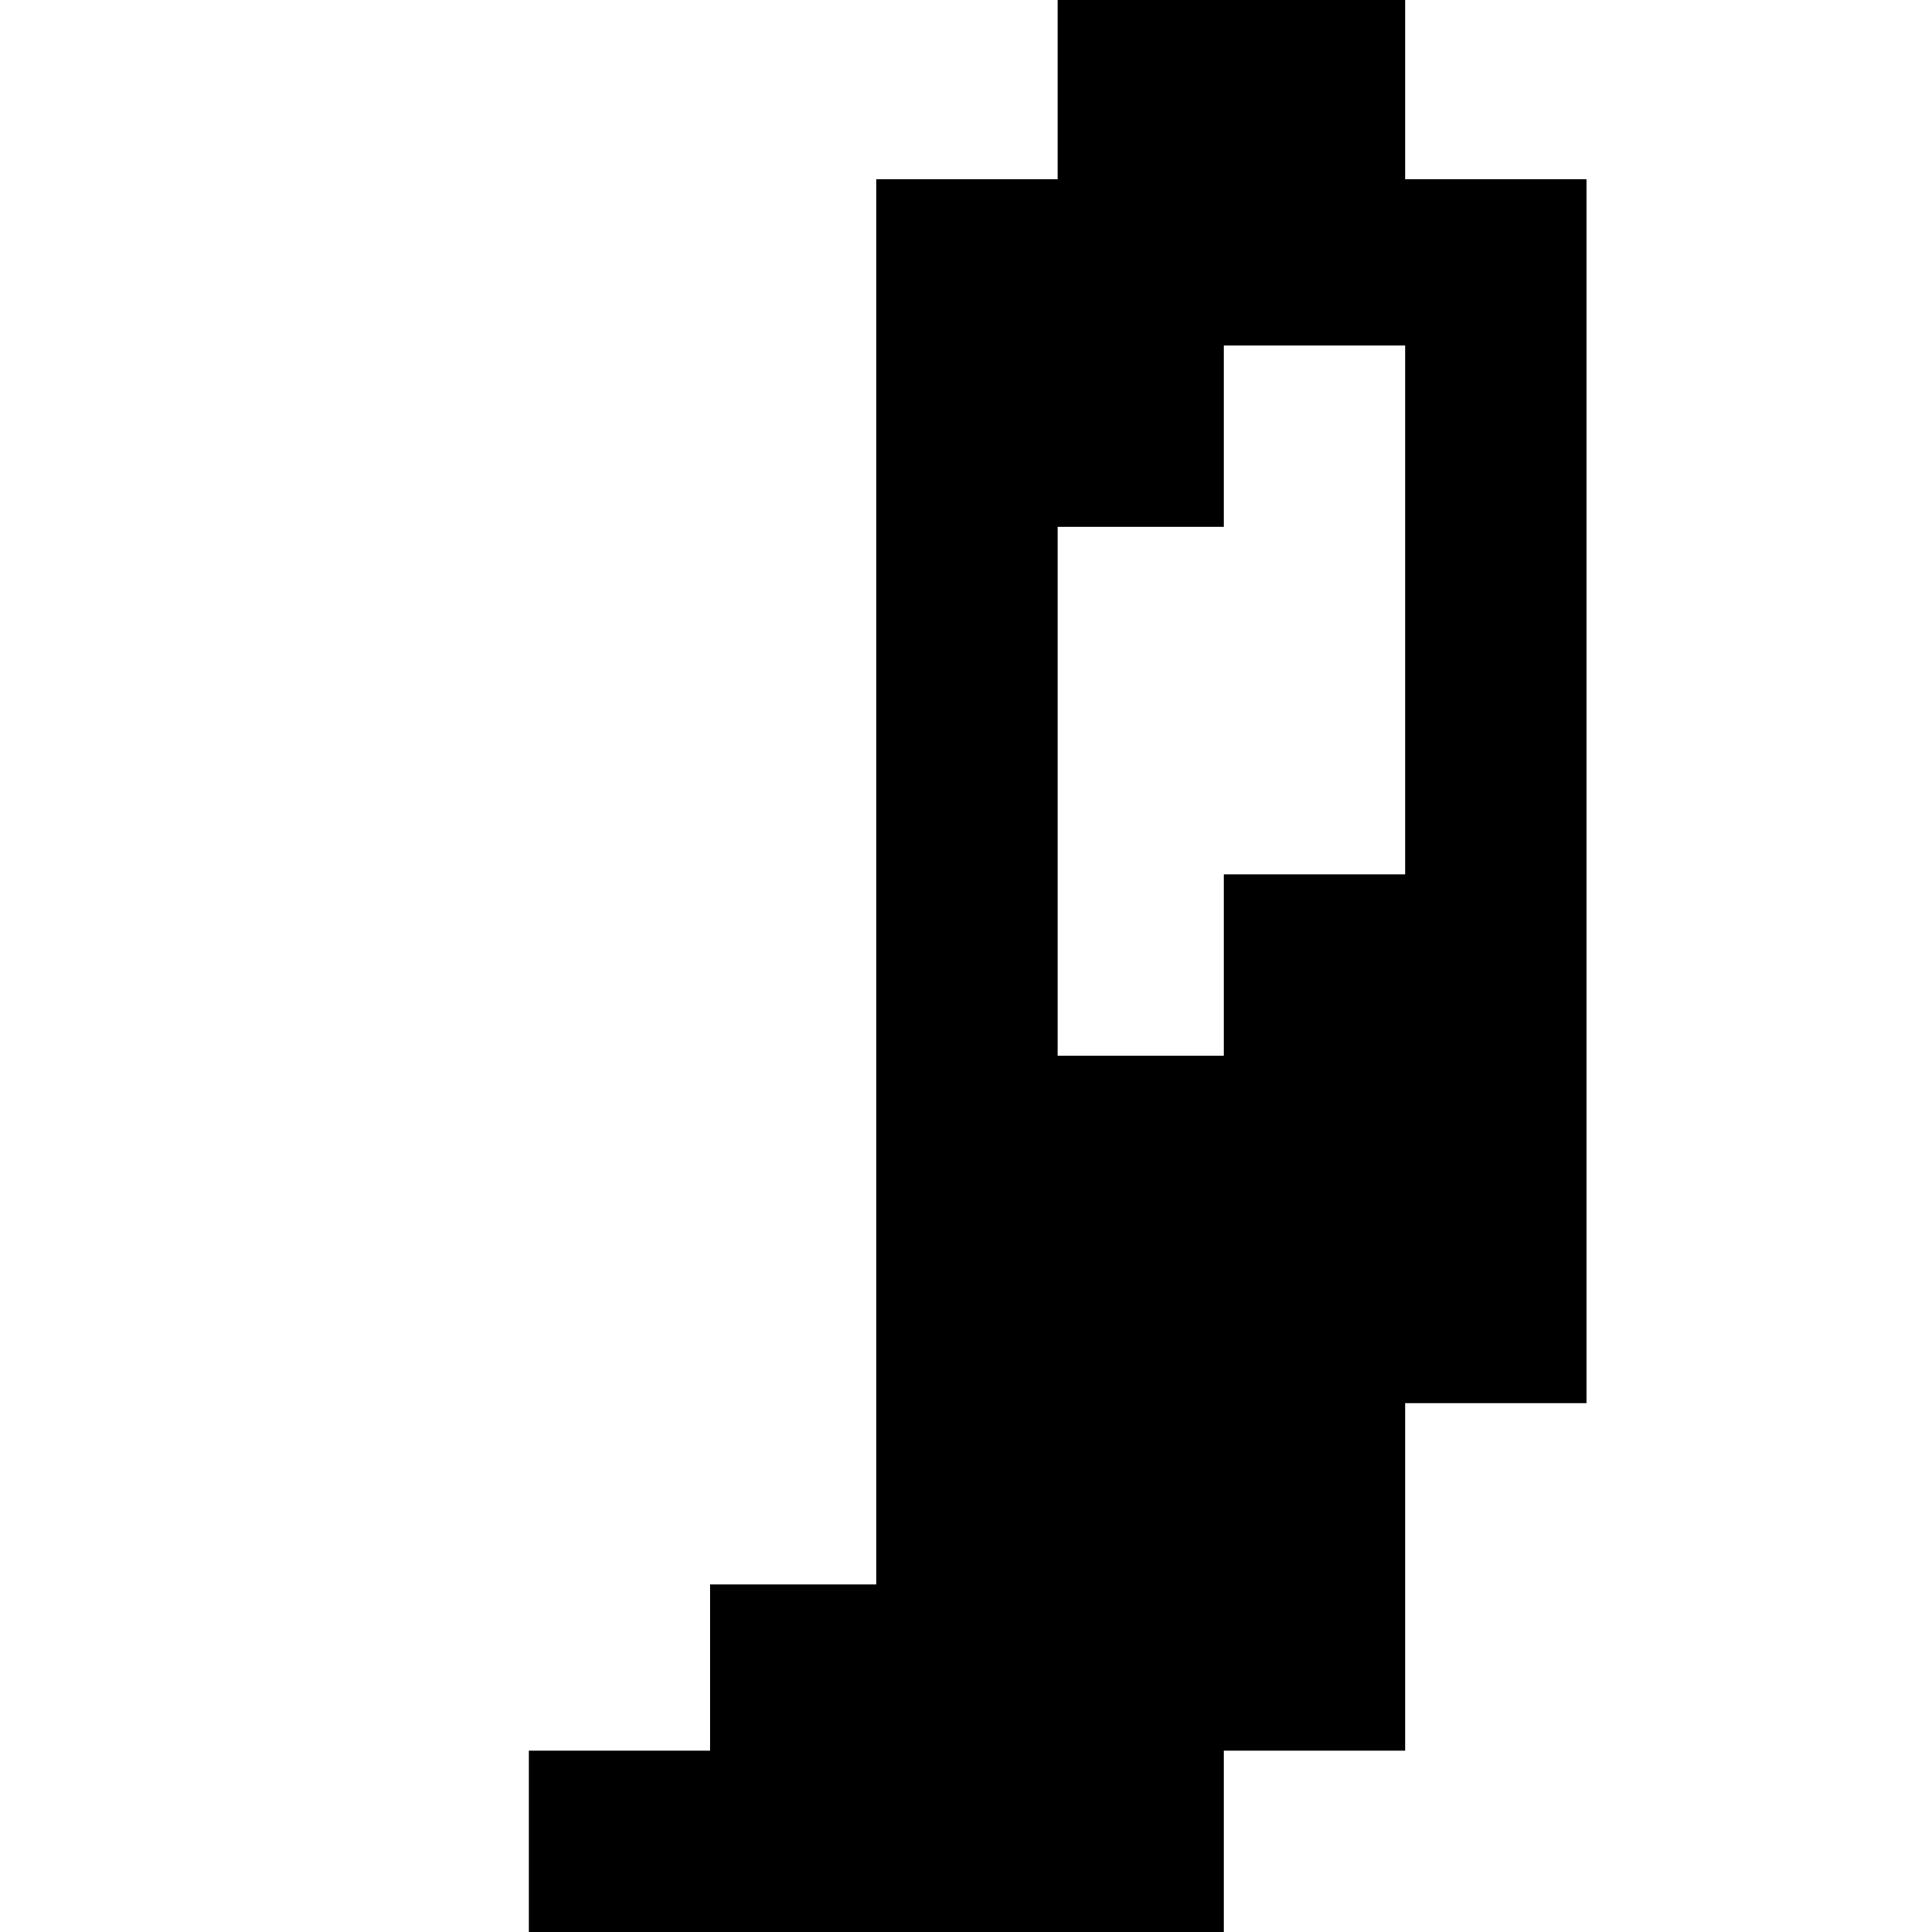 <?xml version="1.0" standalone="no"?>
<!DOCTYPE svg PUBLIC "-//W3C//DTD SVG 20010904//EN"
 "http://www.w3.org/TR/2001/REC-SVG-20010904/DTD/svg10.dtd">
<svg version="1.0" xmlns="http://www.w3.org/2000/svg"
 width="468pt" height="468pt" viewBox="0 0 468 468"
 preserveAspectRatio="xMidYMid meet">
<g transform="translate(0,468) scale(0.366,-0.366)"
fill="#000000" stroke="none">
<path d="M700 1220 l0 -60 -60 0 -60 0 0 -465 0 -465 -55 0 -55 0 0 -55 0 -55
-60 0 -60 0 0 -60 0 -60 230 0 230 0 0 60 0 60 60 0 60 0 0 115 0 115 60 0 60
0 0 405 0 405 -60 0 -60 0 0 60 0 60 -115 0 -115 0 0 -60z m230 -345 l0 -175
-60 0 -60 0 0 -60 0 -60 -55 0 -55 0 0 175 0 175 55 0 55 0 0 60 0 60 60 0 60
0 0 -175z"/>
</g>
</svg>
